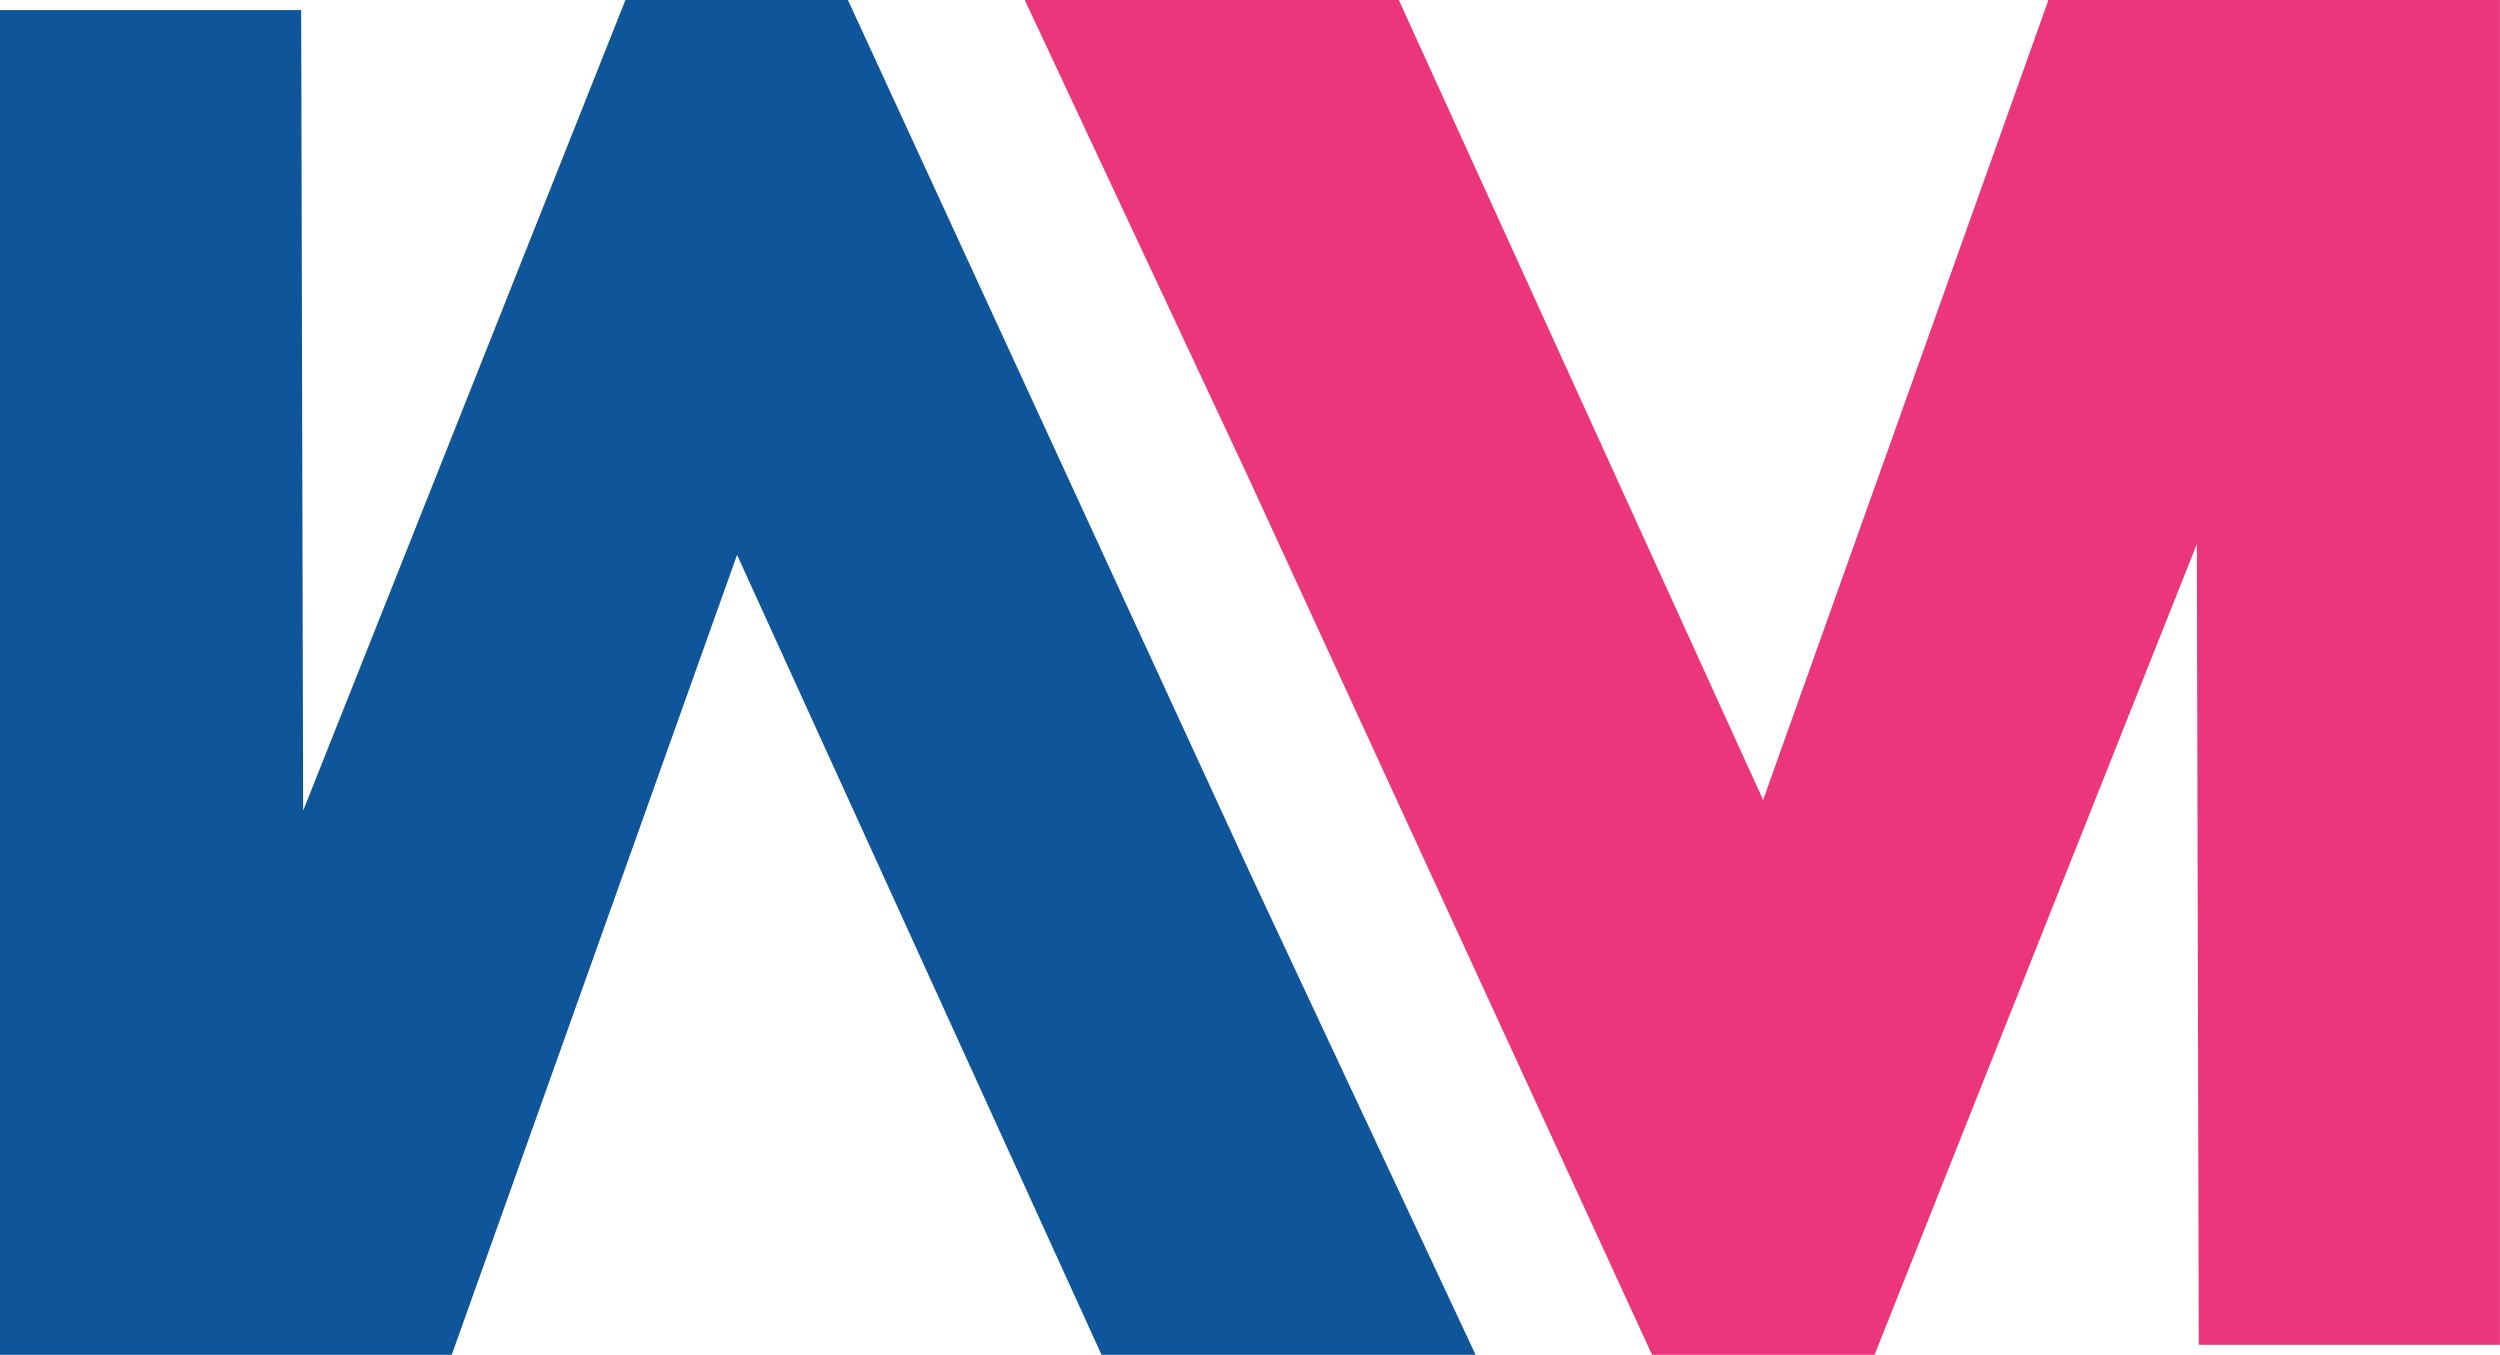<svg xmlns="http://www.w3.org/2000/svg" width="42.059" height="22.793" viewBox="0 0 42.059 22.793">
  <g id="Group_808" data-name="Group 808" transform="translate(0 0)">
    <path id="Path_798" data-name="Path 798" d="M89.135,0l-4.8,13.458L78.206,0H71.913l3.738,7.981,6.816,14.812H86.21l5.422-13.64.032,13.471h5.067V0Z" transform="translate(-54.673)" fill="#eb367c"/>
    <path id="Path_799" data-name="Path 799" d="M10.522,0,5.1,13.639,5.067.169H0V22.793H7.6l4.8-13.458,6.132,13.458h6.293l-3.738-7.981L14.265,0Z" fill="#0F559A"/>
  </g>
</svg>
